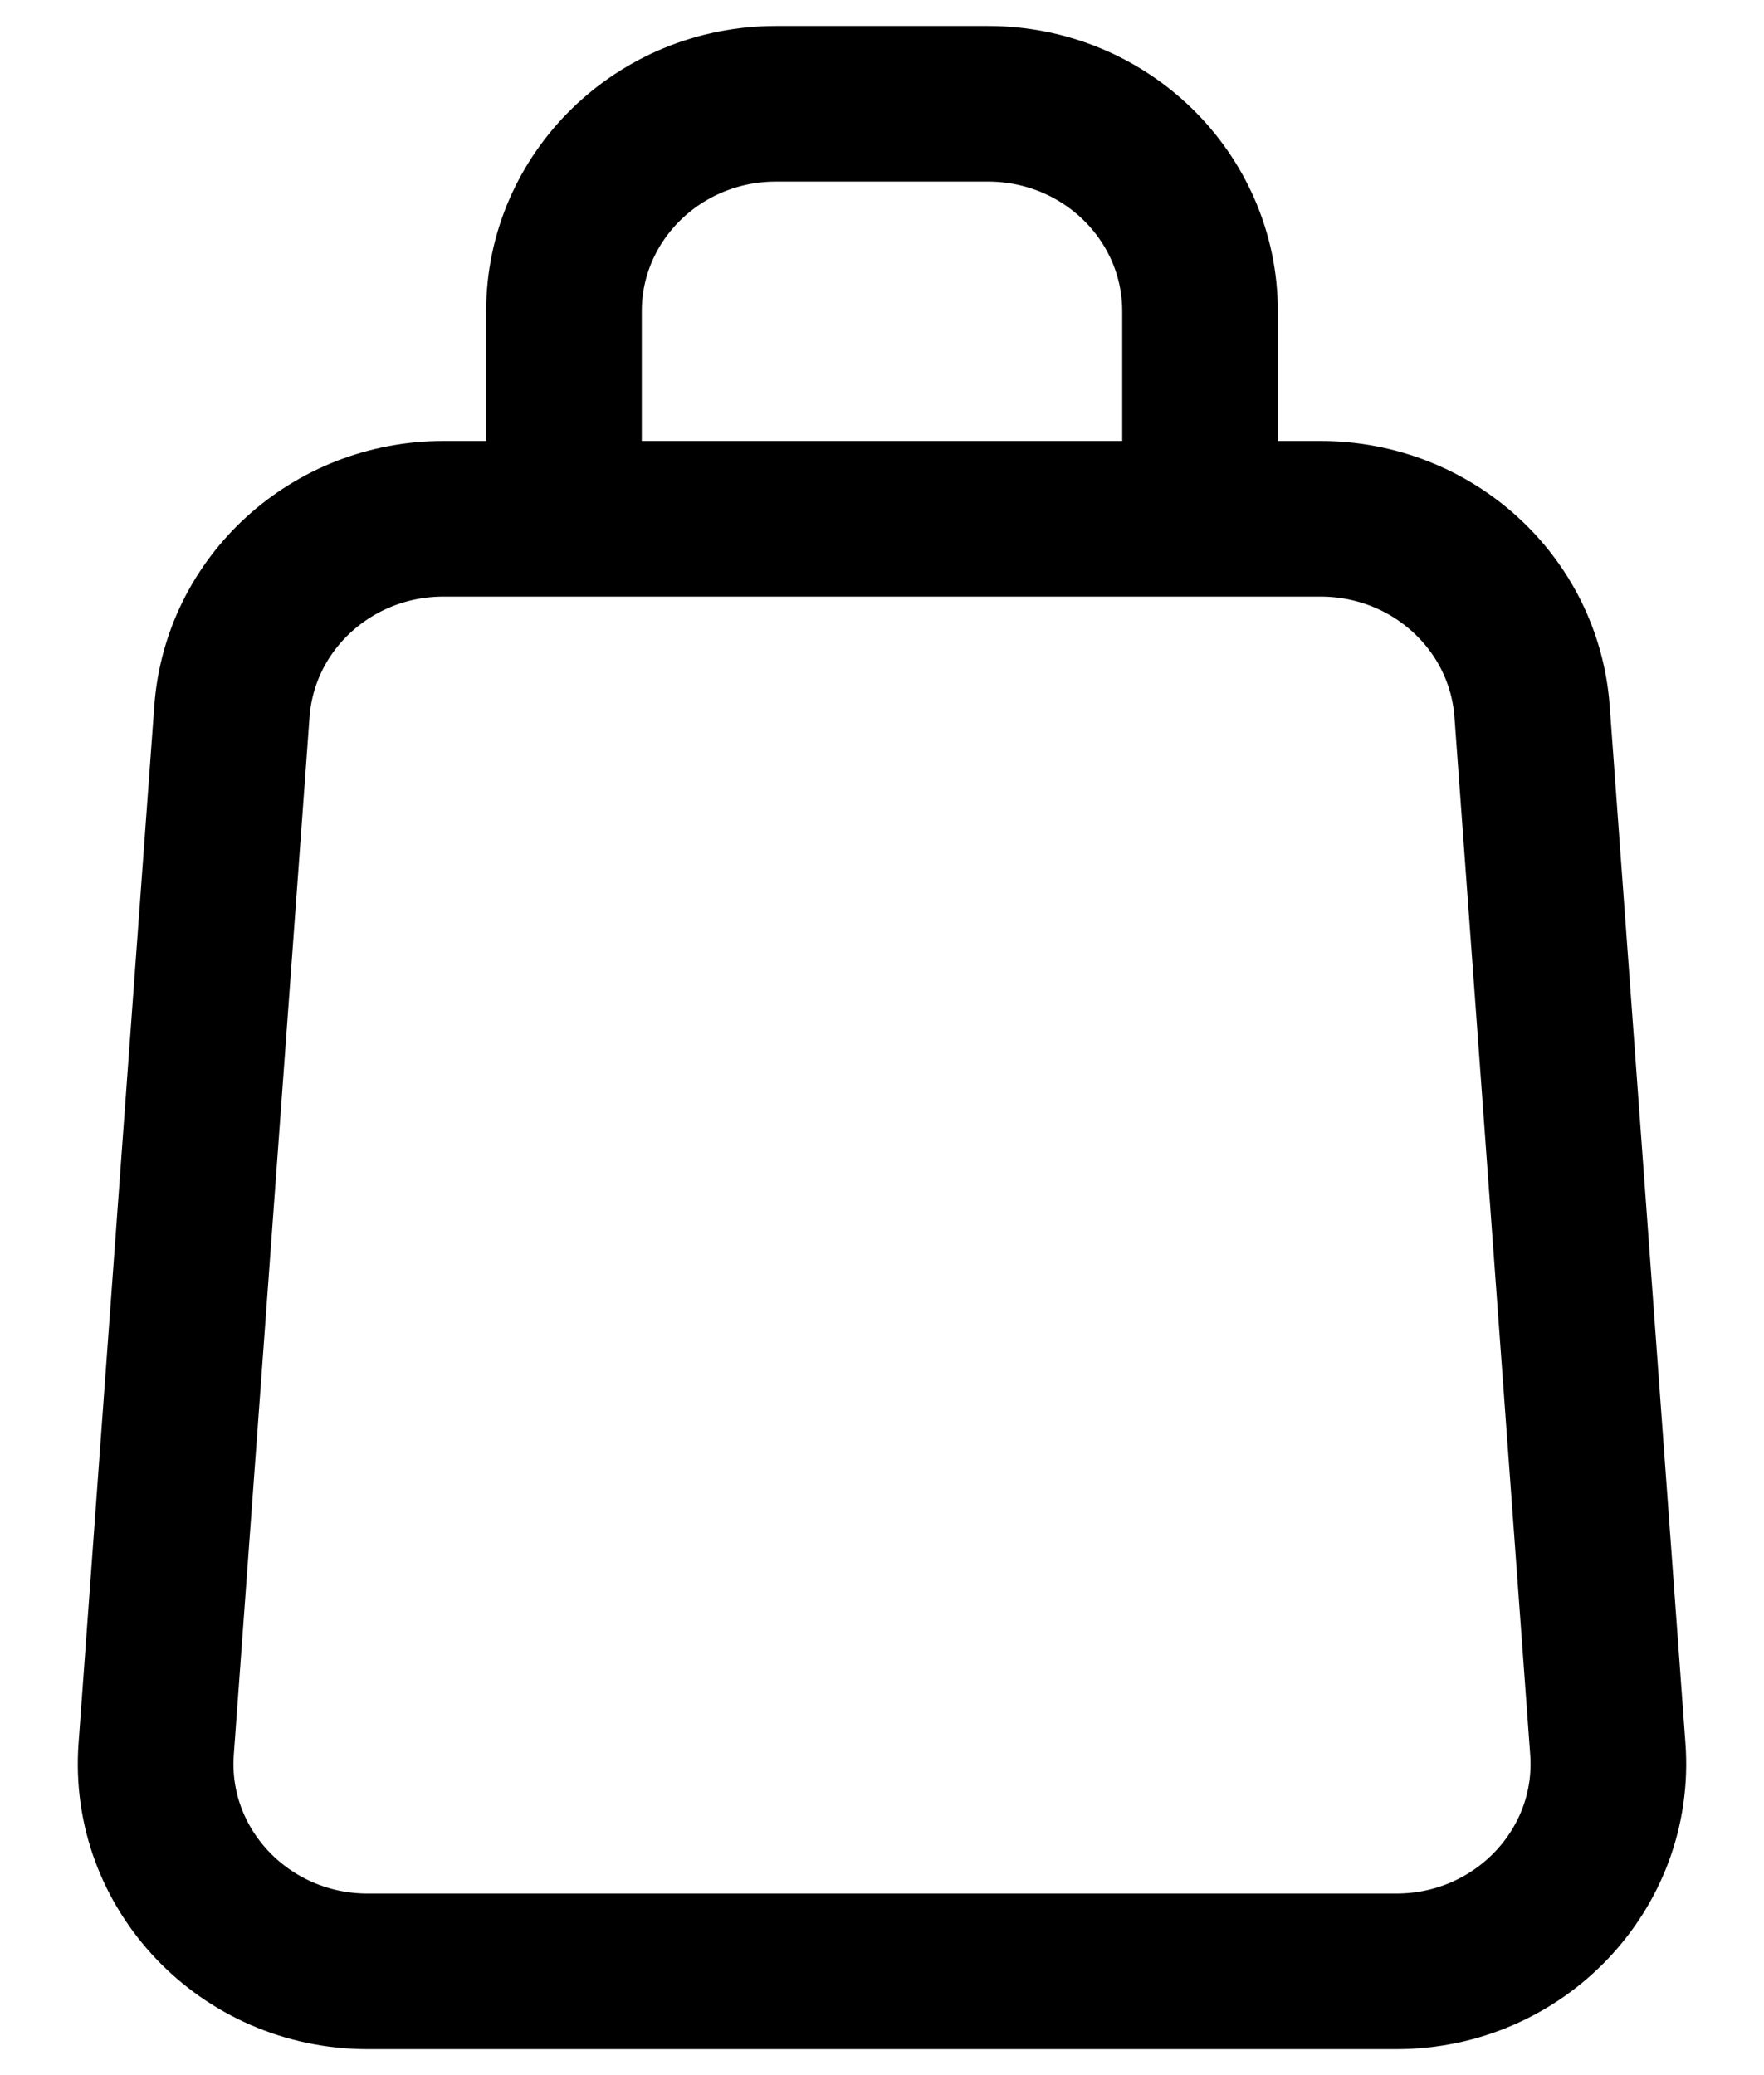 <svg width="17" height="20" viewBox="0 0 17 20" fill="none" xmlns="http://www.w3.org/2000/svg">
<path d="M5.435 5H4.273C3.201 5 2.311 5.81 2.235 6.858L1.505 16.858C1.421 18.015 2.358 19 3.543 19H13.457C14.642 19 15.579 18.015 15.495 16.858L14.765 6.858C14.689 5.81 13.799 5 12.727 5H11.565M5.435 5V3C5.435 1.895 6.35 1 7.478 1H9.522C10.65 1 11.565 1.895 11.565 3V5M5.435 5H11.565" stroke="black" stroke-width="1.5" stroke-linecap="round" stroke-linejoin="round"/>
</svg>
